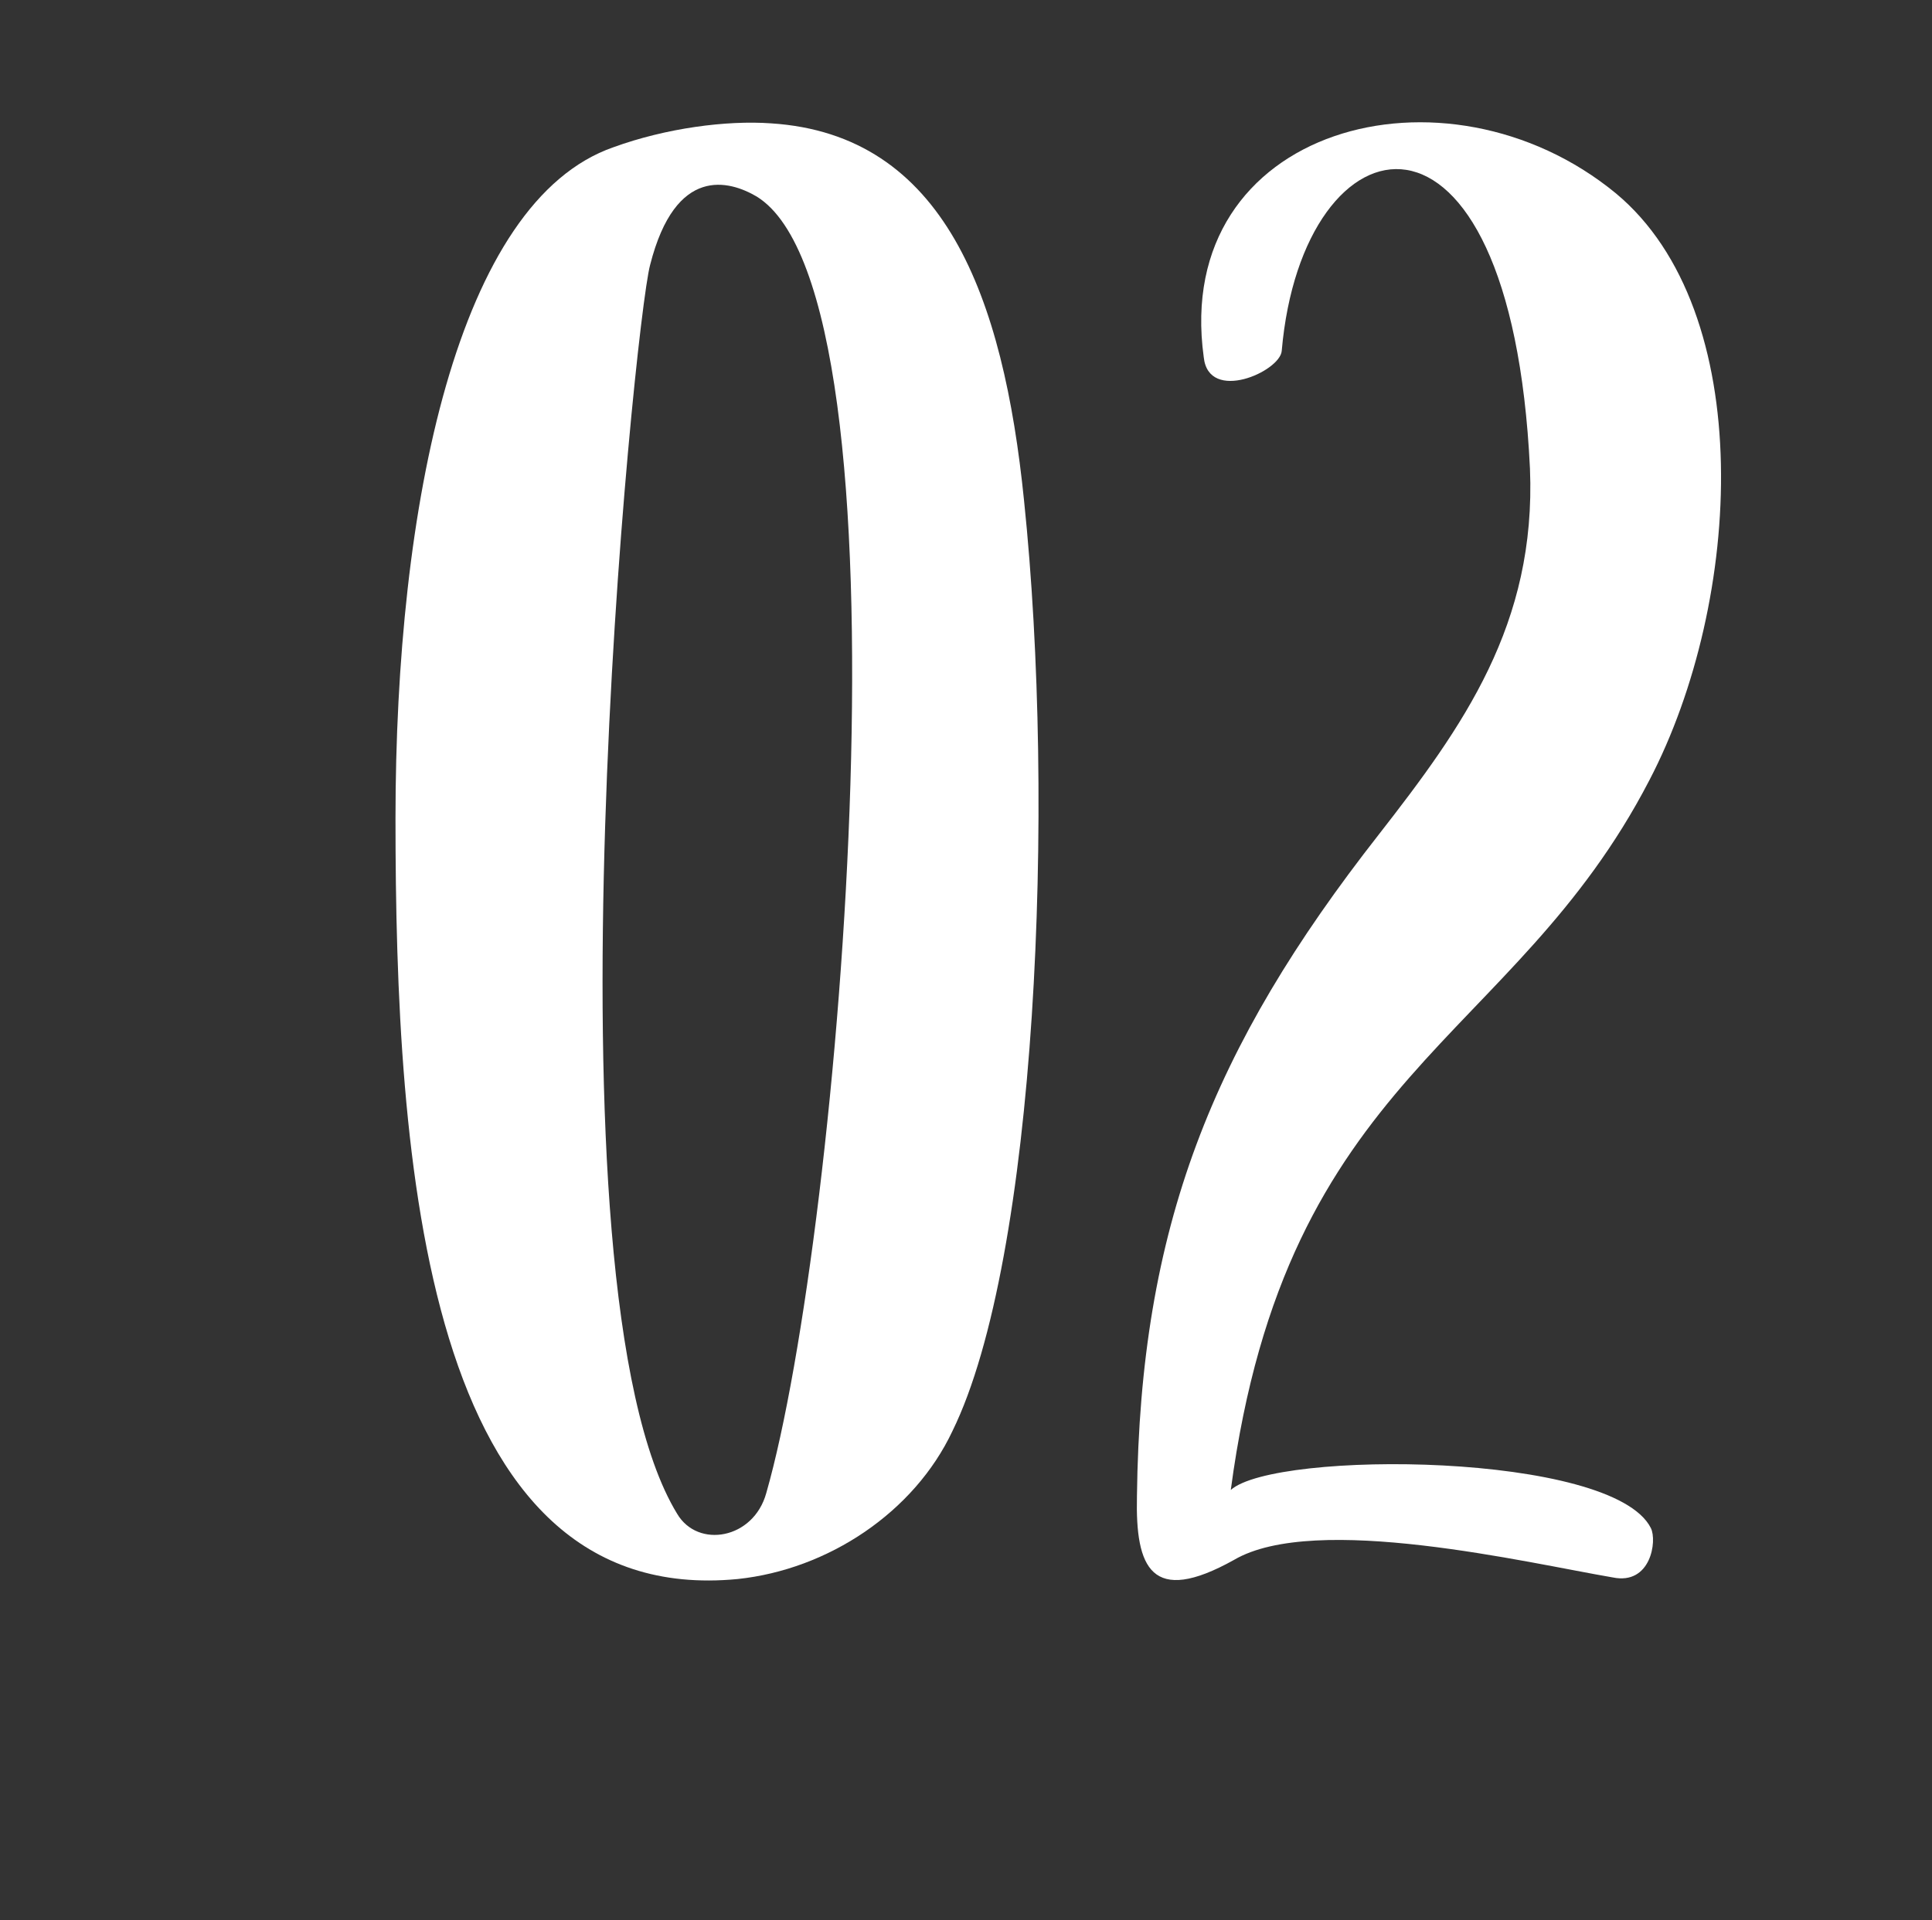 <?xml version="1.0" encoding="utf-8"?>
<!-- Generator: Adobe Illustrator 16.0.0, SVG Export Plug-In . SVG Version: 6.00 Build 0)  -->
<!DOCTYPE svg PUBLIC "-//W3C//DTD SVG 1.1//EN" "http://www.w3.org/Graphics/SVG/1.1/DTD/svg11.dtd">
<svg version="1.1" id="Layer_1" xmlns="http://www.w3.org/2000/svg" xmlns:xlink="http://www.w3.org/1999/xlink" x="0px" y="0px"
	 width="85px" height="84.5px" viewBox="0 0 85 84.5" enable-background="new 0 0 85 84.5" xml:space="preserve">
<rect x="0" y="0" width="85" height="84.5" fill="#333333" stroke="none"/>
<g>
	<path fill="#FFFFFF" d="M45.053,22.02c1.4,13.441,0.56,33.394-3.15,40.955c-1.681,3.57-5.461,6.09-9.451,6.511
		C18.661,70.815,17.4,51.073,17.4,36.021c0-13.791,2.73-27.163,9.591-29.543c2.31-0.84,4.97-1.19,6.931-1.05
		C41.553,5.918,44.144,13.059,45.053,22.02z M33.712,65.705c3.29-11.481,6.721-52.646-0.42-57.056c-1.19-0.7-3.57-1.4-4.69,3.01
		c-0.7,2.59-4.97,44.875,1.19,54.956C30.702,68.155,33.152,67.735,33.712,65.705z"/>
	<path fill="#FFFFFF" d="M50.021,65.845c0.14-11.831,3.29-19.742,10.641-29.123c3.71-4.76,6.931-9.241,6.65-16.102
		c-0.84-17.642-10.011-15.682-10.921-5.181c-0.07,0.91-3.22,2.311-3.431,0.28c-1.4-10.151,10.641-13.372,18.132-7.211
		c6.23,5.181,5.601,17.922,1.47,25.833c-6.021,11.622-15.961,12.812-18.412,31.224c1.96-1.75,16.802-1.68,18.482,1.68
		c0.28,0.56,0,2.52-1.68,2.17c-3.71-0.63-13.091-2.87-16.662-0.77C50.65,70.675,49.95,68.995,50.021,65.845z"/>
</g>
</svg>
